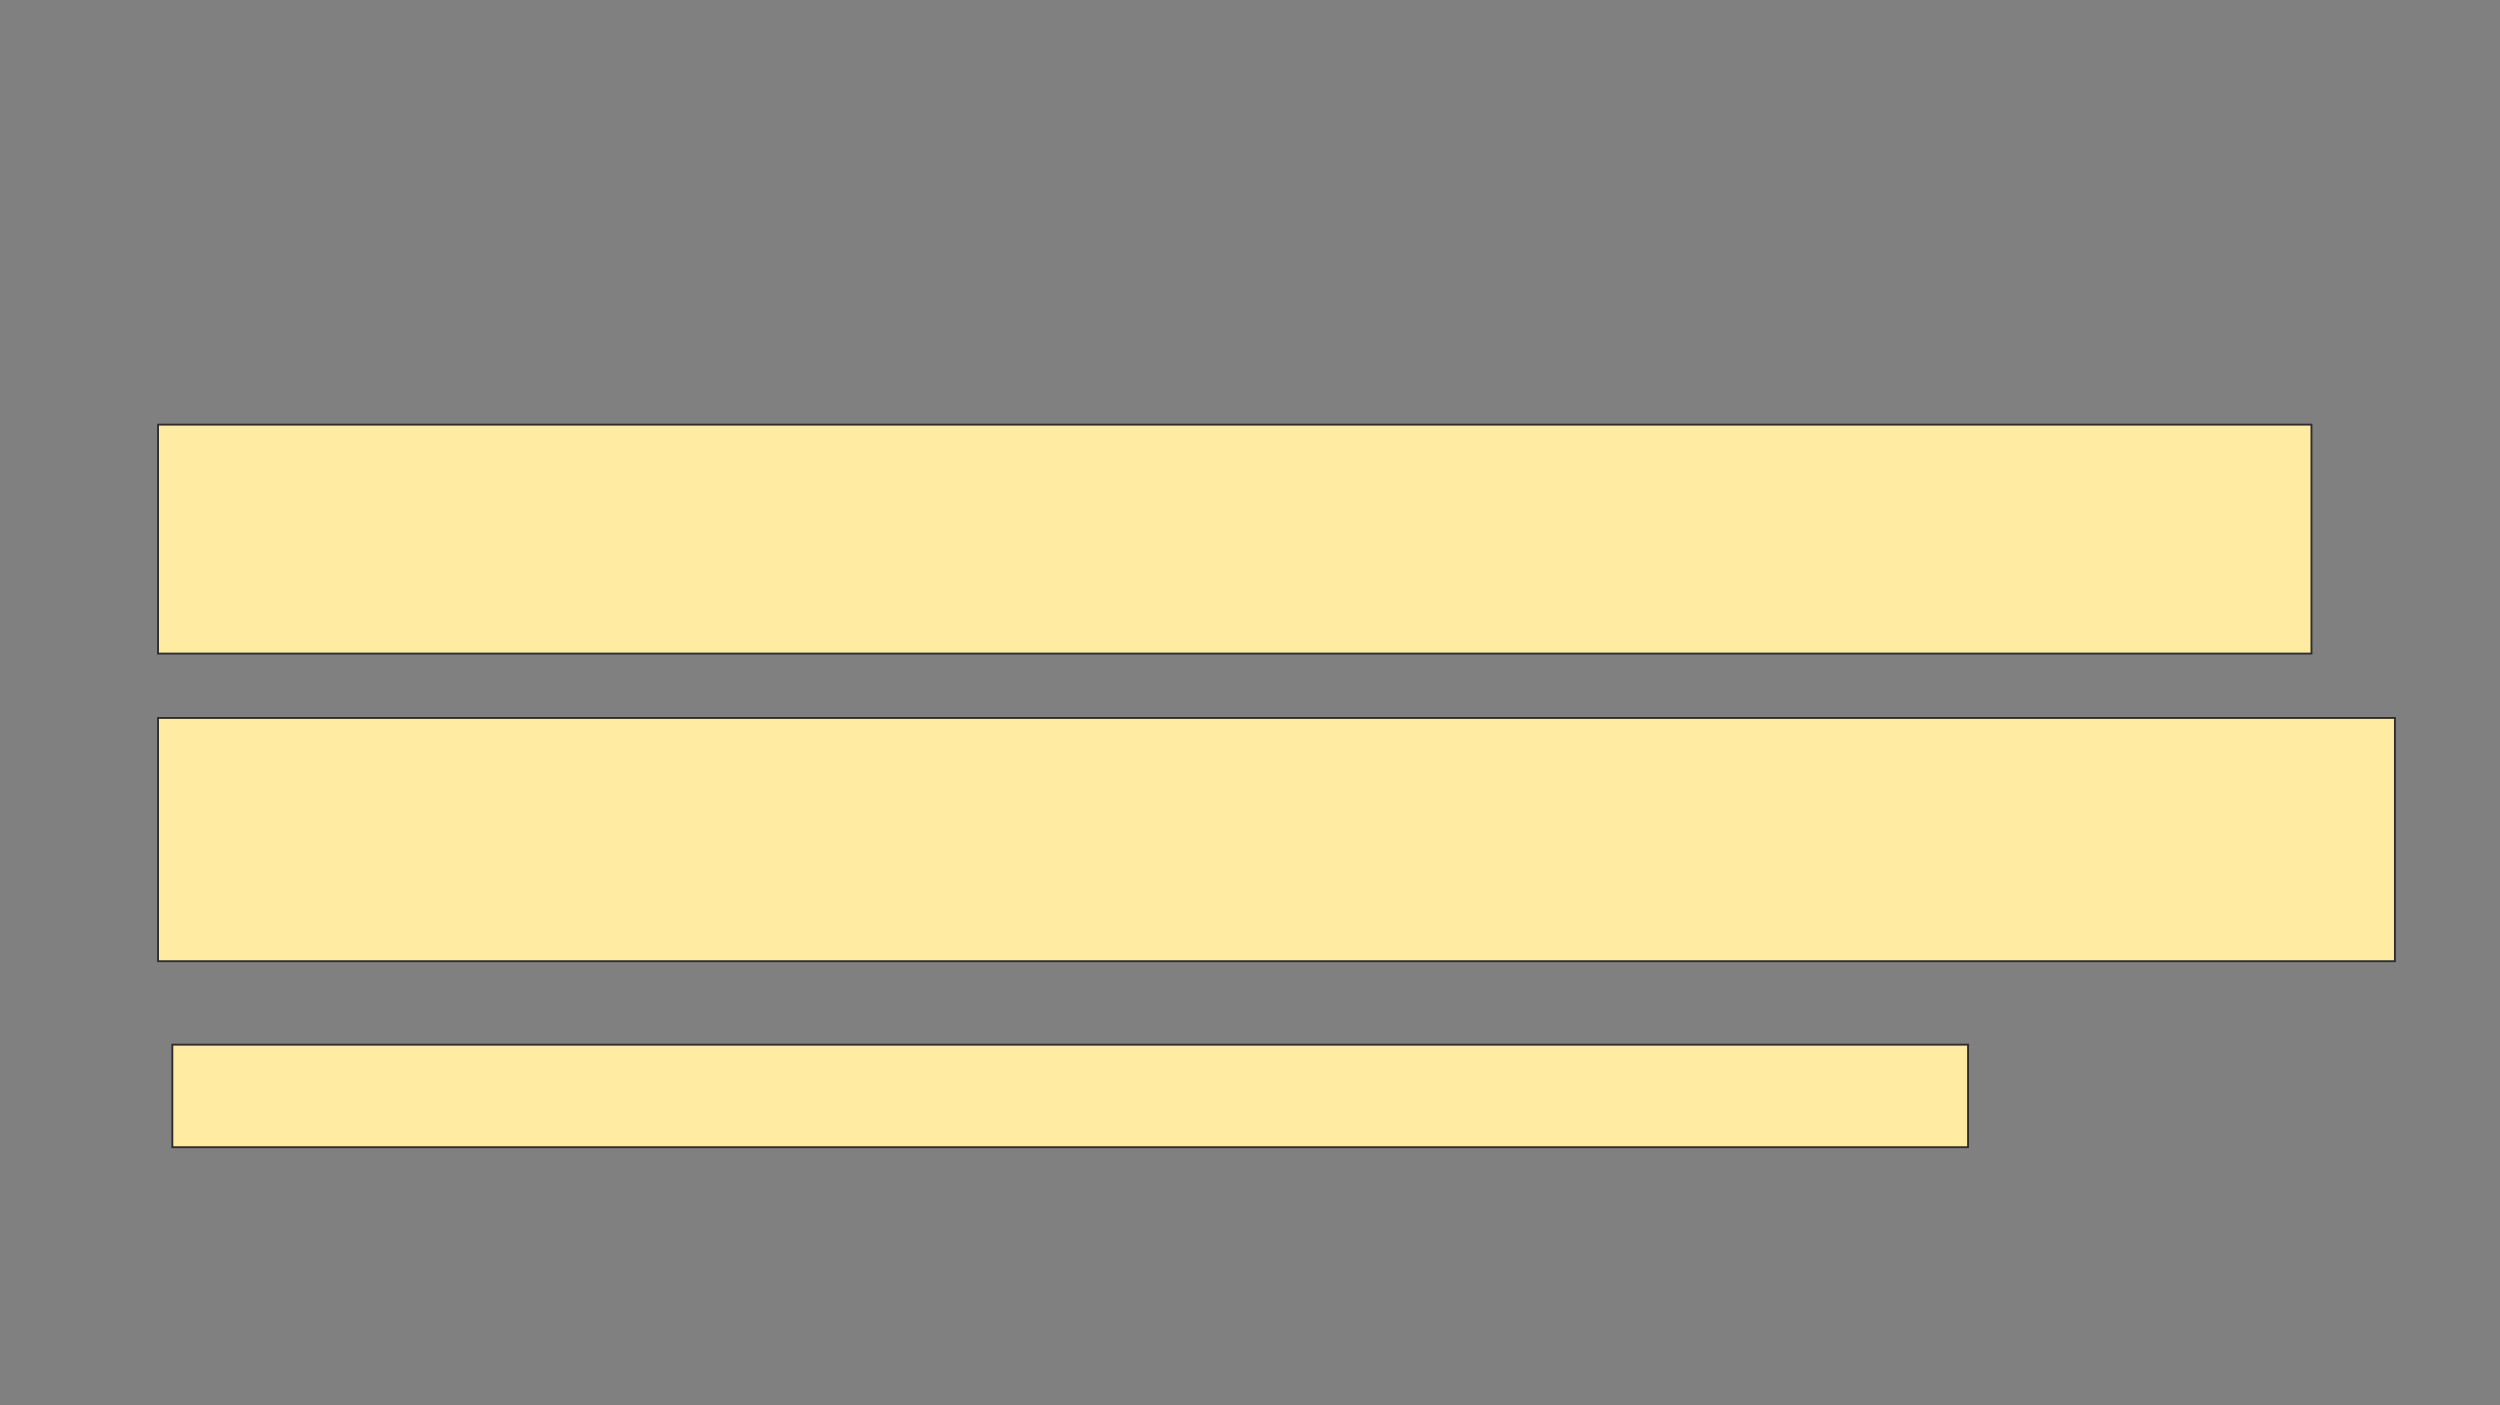 <svg xmlns="http://www.w3.org/2000/svg" width="1327" height="746">
 <rect width="100%" height="100%" fill="#808080" stroke="none"/>
 <!-- Created with Image Occlusion Enhanced -->
 <g>
  <title>Labels</title>
 </g>
 <g>
  <title>Masks</title>
  <rect id="e2f4ed8fd3c64a65ba25120071c461e4-ao-1" height="121.519" width="1143.038" y="225.392" x="83.886" stroke="#2D2D2D" fill="#FFEBA2"/>
  <rect stroke="#2D2D2D" id="e2f4ed8fd3c64a65ba25120071c461e4-ao-2" height="129.114" width="1187.342" y="381.089" x="83.886" fill="#FFEBA2"/>
  <rect id="e2f4ed8fd3c64a65ba25120071c461e4-ao-3" height="54.43" width="953.165" y="554.506" x="91.481" stroke="#2D2D2D" fill="#FFEBA2"/>
  
 </g>
</svg>